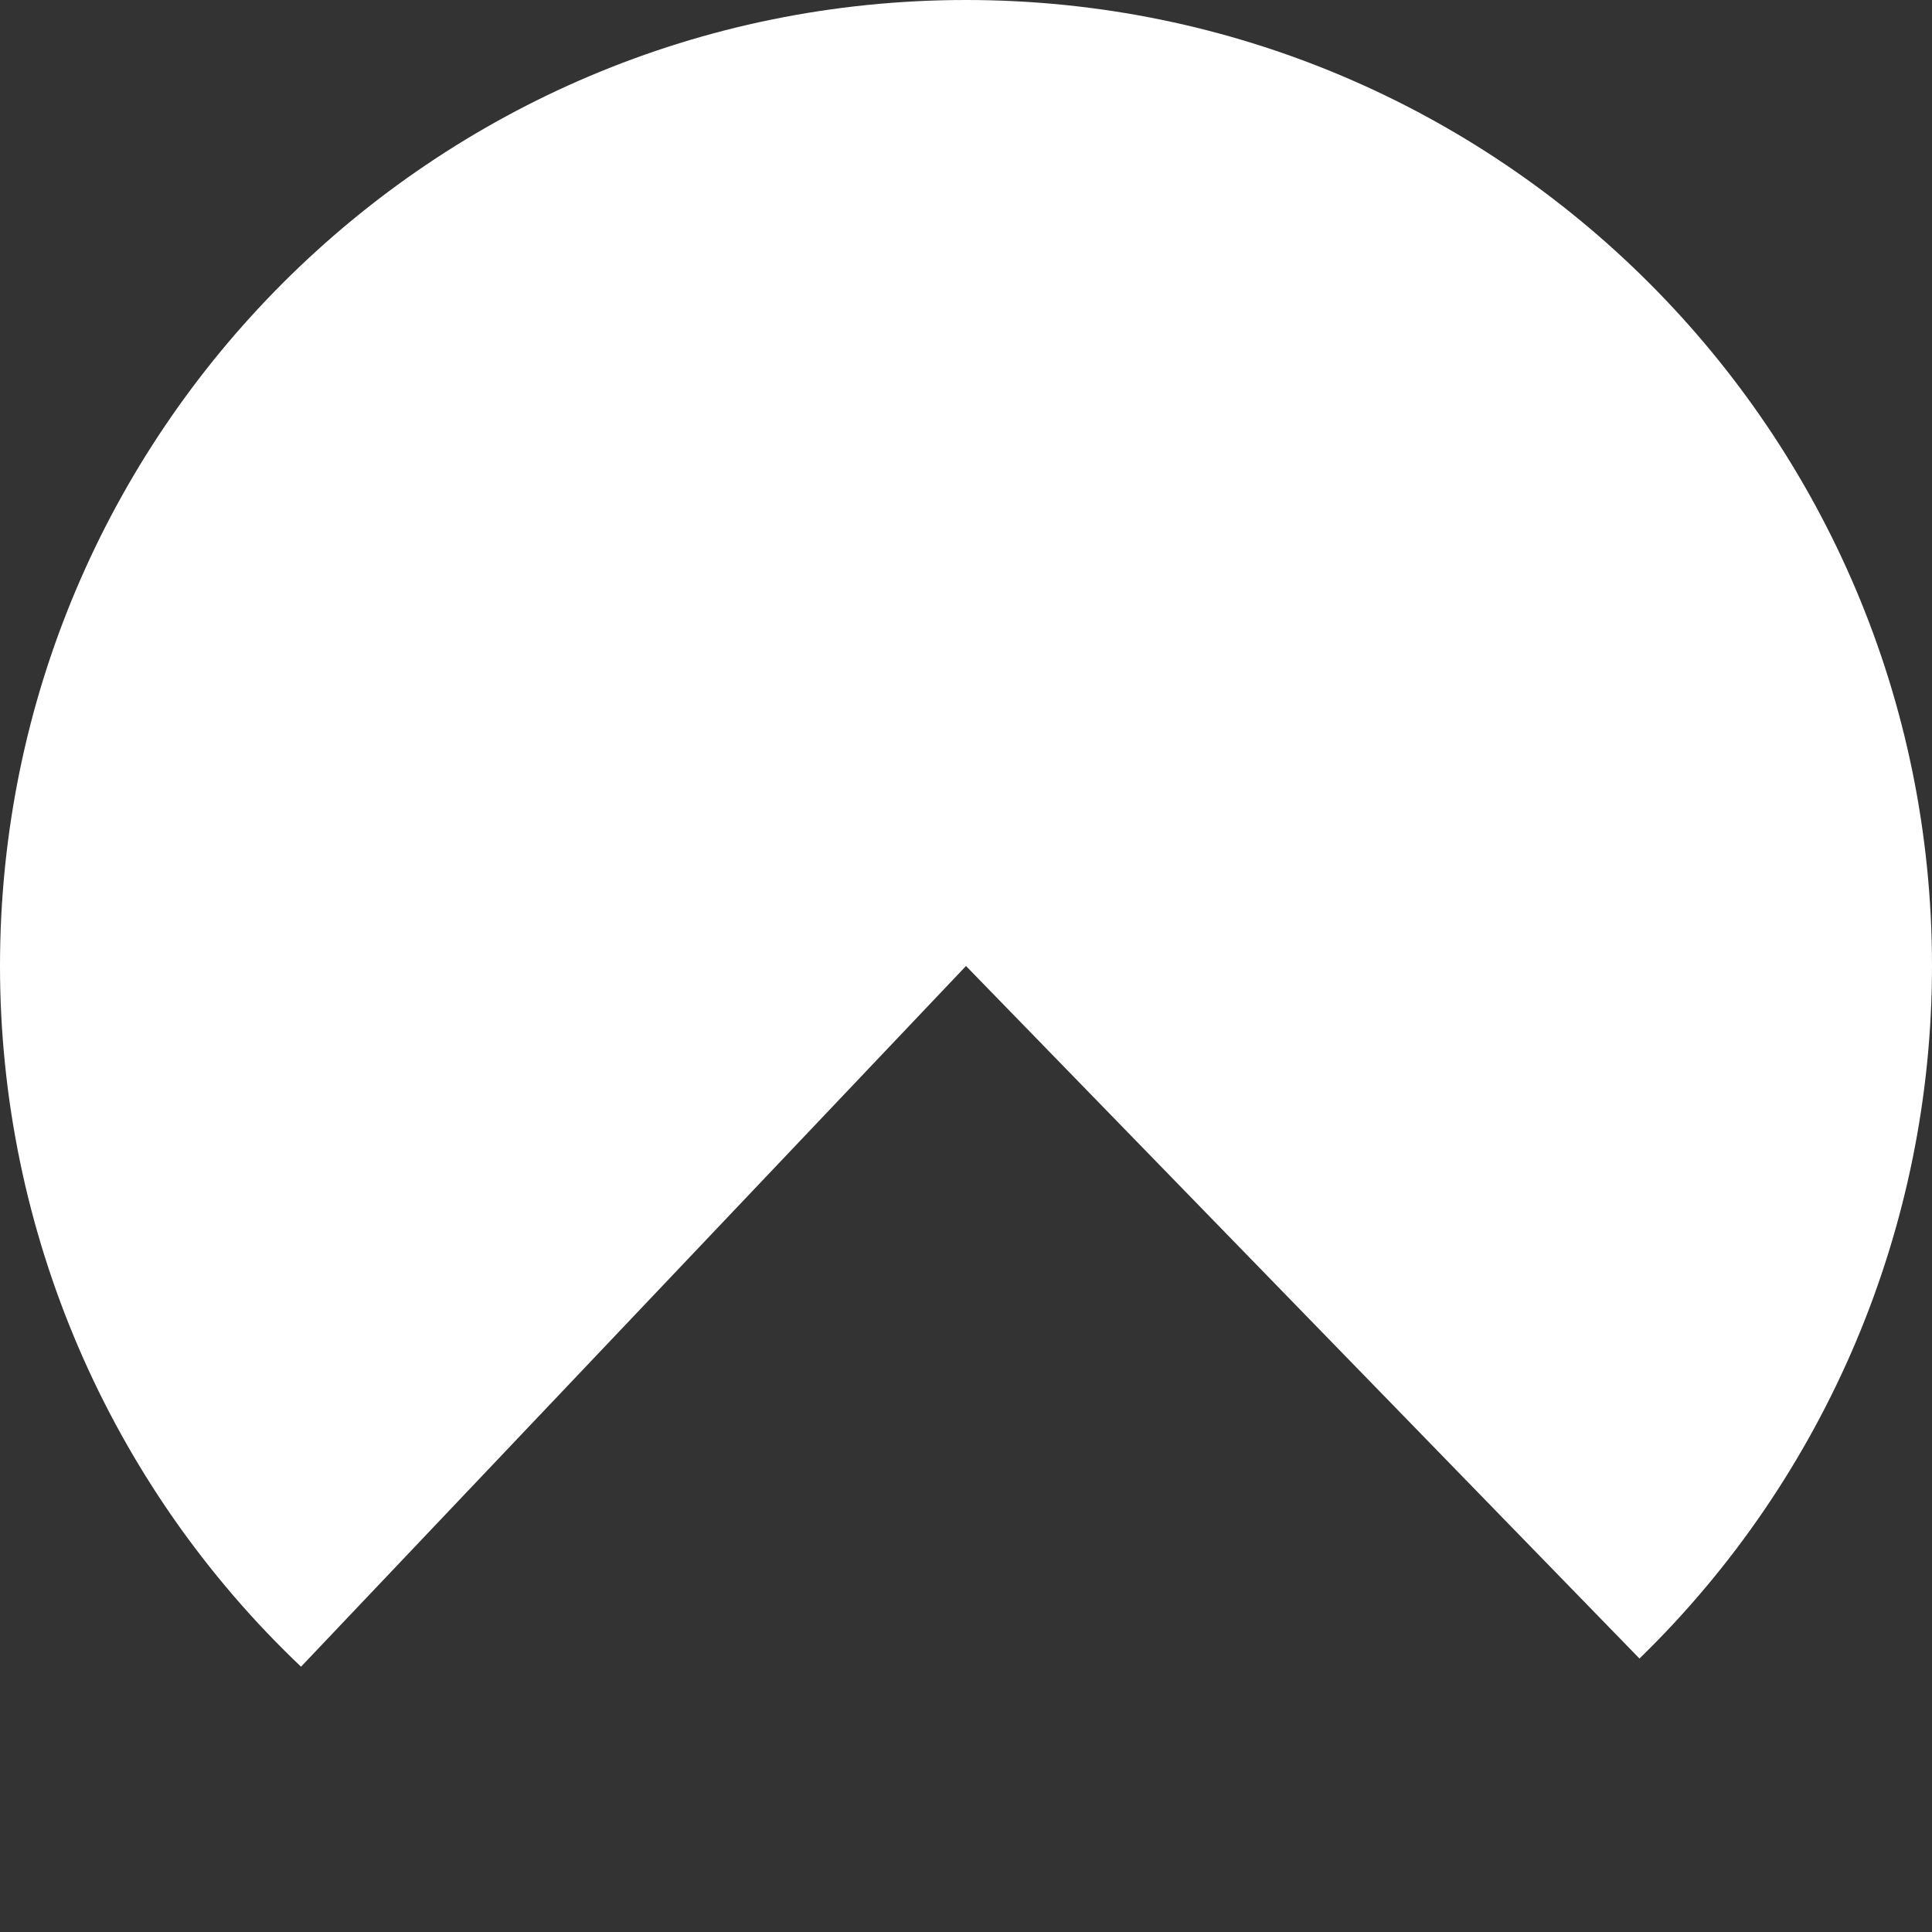 ﻿<?xml version="1.0" encoding="utf-8"?>
<svg version="1.1" xmlns:xlink="http://www.w3.org/1999/xlink" width="75px" height="75px" xmlns="http://www.w3.org/2000/svg">
  <rect width="100%" height="100%" fill="#333333" stroke="none"/>
  <g transform="matrix(1 0 0 1 -75 -147 )">
    <path d="M 112.5 147  C 133.211 147  150 163.789  150 184.5  C 150 194.627  145.904 204.324  138.644 211.384  L 112.5 184.5  L 86.686 211.701  C 79.225 204.621  75 194.786  75 184.5  C 75 163.789  91.789 147  112.5 147  Z " fill-rule="nonzero" fill="#ffffff" stroke="none" />
  </g>
</svg>